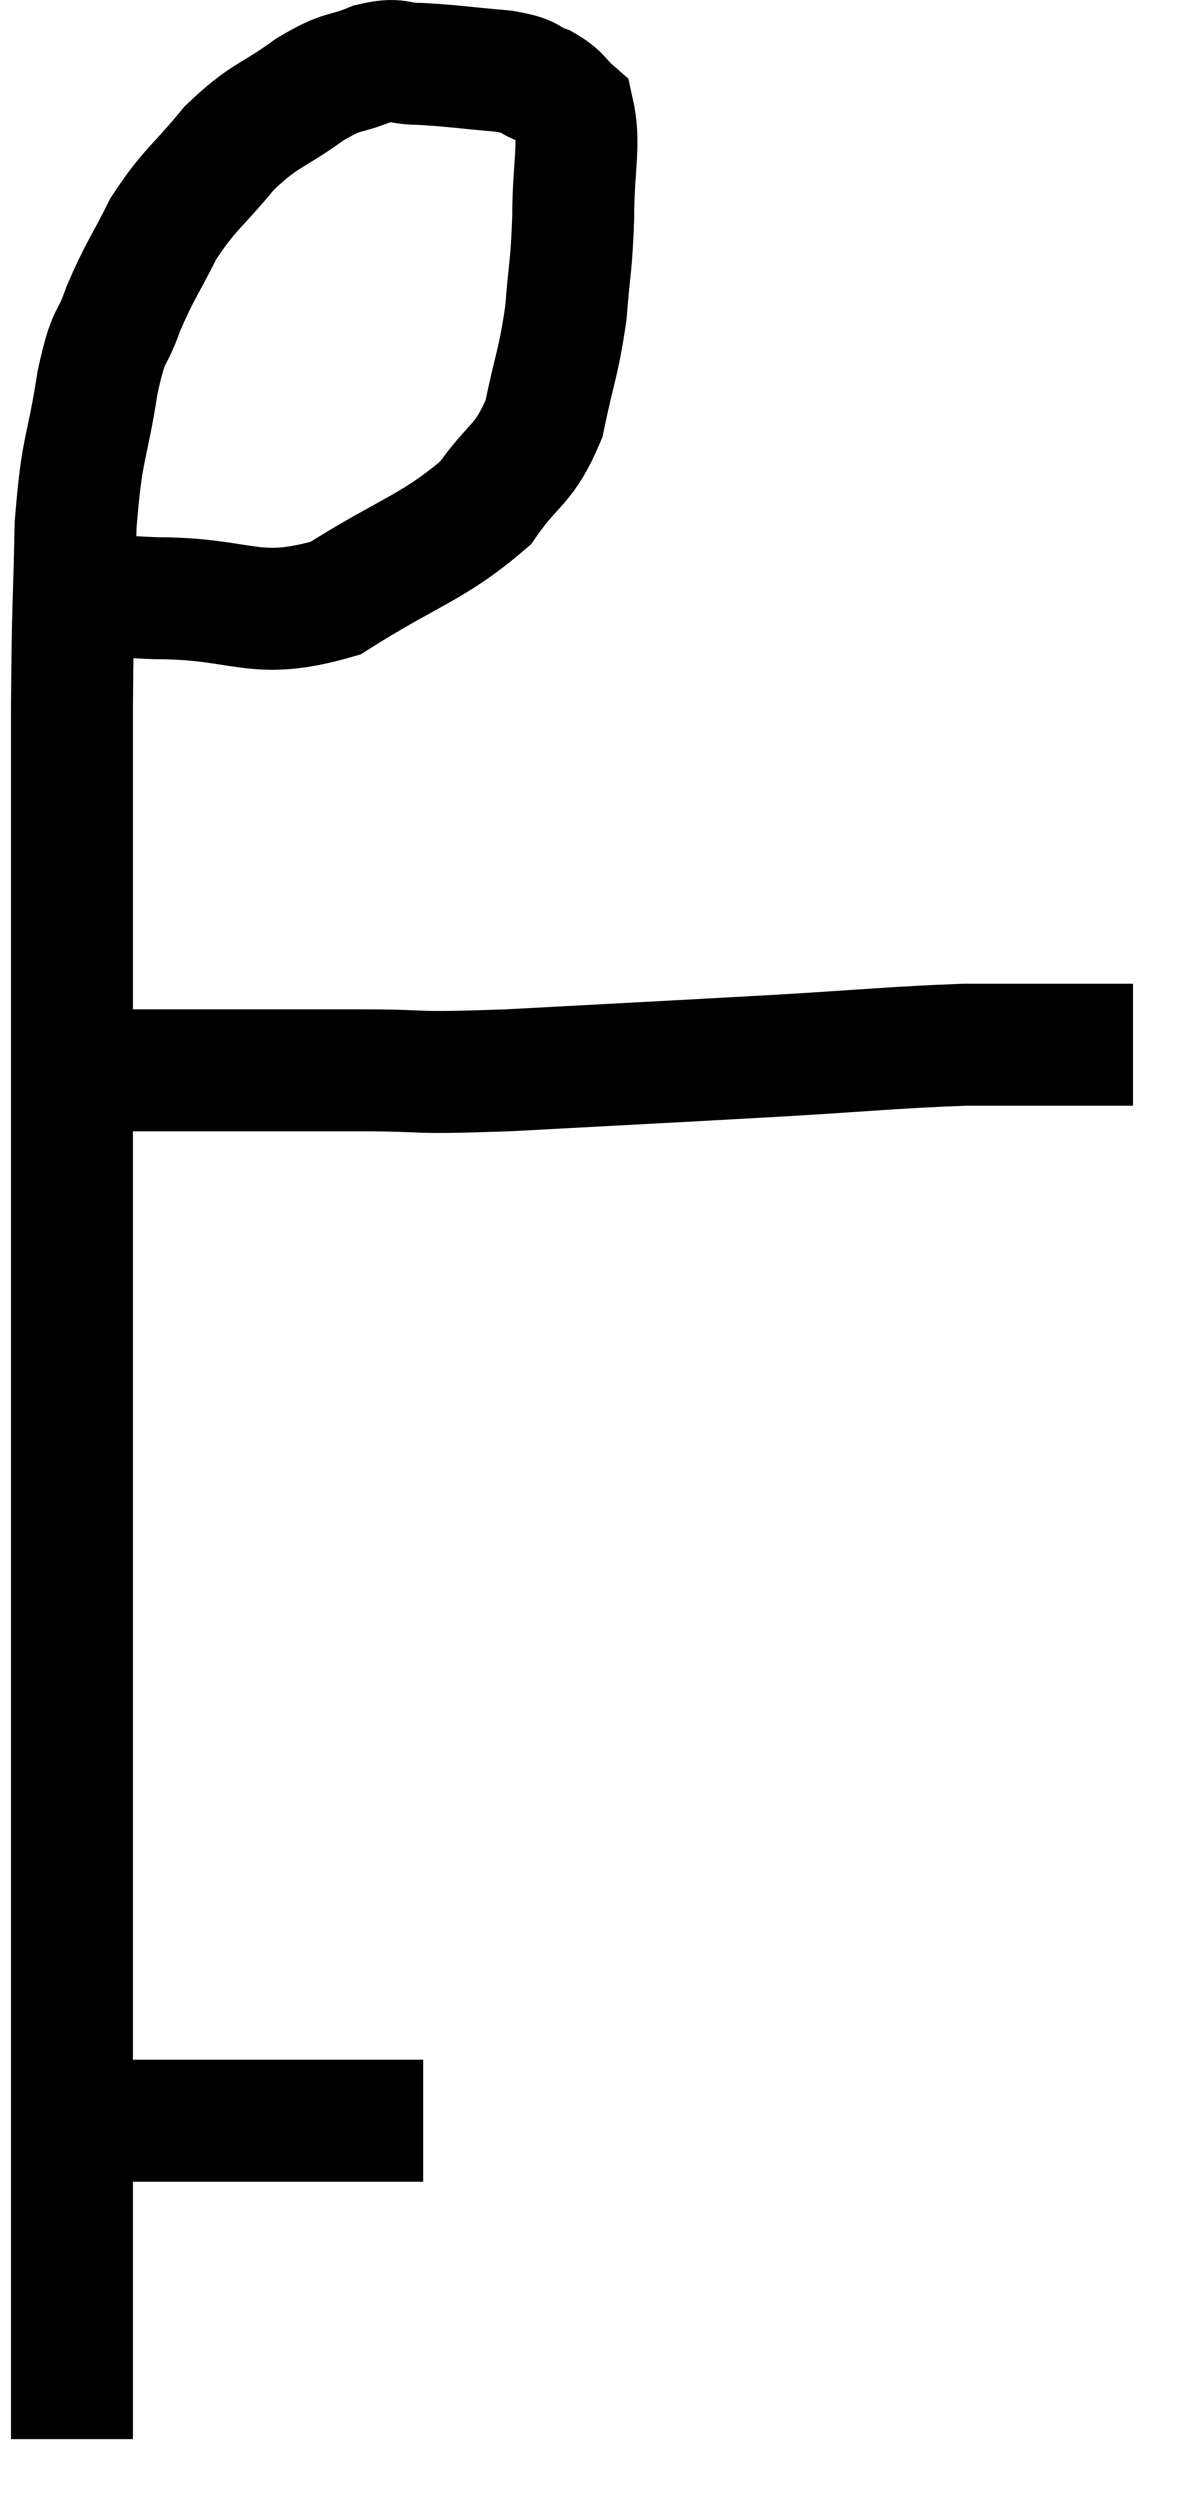 <svg xmlns="http://www.w3.org/2000/svg" viewBox="10.34 3.153 19.58 40.987" width="19.58" height="40.987"><path d="M 11.34 12.78 C 12.12 12.87, 11.775 12.915, 12.9 12.96 C 14.37 12.96, 14.49 13.35, 15.84 12.96 C 17.07 12.18, 17.445 12.135, 18.3 11.4 C 18.78 10.71, 18.93 10.8, 19.26 10.02 C 19.44 9.15, 19.5 9.105, 19.62 8.28 C 19.68 7.5, 19.71 7.545, 19.74 6.72 C 19.74 5.85, 19.86 5.52, 19.74 4.98 C 19.5 4.77, 19.545 4.725, 19.26 4.56 C 18.93 4.44, 19.11 4.41, 18.6 4.32 C 17.91 4.26, 17.76 4.23, 17.22 4.2 C 16.83 4.2, 16.89 4.095, 16.44 4.2 C 15.93 4.41, 16.005 4.275, 15.42 4.62 C 14.76 5.1, 14.7 5.01, 14.1 5.58 C 13.56 6.24, 13.455 6.24, 13.02 6.9 C 12.69 7.56, 12.63 7.59, 12.36 8.22 C 12.15 8.82, 12.135 8.535, 11.94 9.42 C 11.76 10.59, 11.685 10.425, 11.58 11.76 C 11.55 13.26, 11.535 12.885, 11.52 14.76 C 11.52 17.01, 11.52 17.385, 11.52 19.26 C 11.52 20.76, 11.52 20.445, 11.52 22.26 C 11.52 24.39, 11.52 24.42, 11.52 26.52 C 11.52 28.59, 11.52 28.665, 11.52 30.66 C 11.52 32.58, 11.52 33.015, 11.52 34.5 C 11.52 35.55, 11.52 35.49, 11.52 36.6 C 11.52 37.77, 11.52 37.995, 11.52 38.94 C 11.52 39.66, 11.52 39.825, 11.52 40.38 C 11.52 40.77, 11.52 40.86, 11.52 41.16 C 11.52 41.37, 11.52 41.28, 11.52 41.58 C 11.52 41.97, 11.52 41.97, 11.52 42.36 C 11.52 42.75, 11.52 42.945, 11.52 43.14 C 11.52 43.14, 11.52 43.14, 11.52 43.14 L 11.52 43.14" fill="none" stroke="black" stroke-width="2"></path><path d="M 11.34 37.92 C 11.79 37.92, 11.715 37.92, 12.24 37.92 C 12.84 37.92, 12.795 37.92, 13.44 37.92 C 14.13 37.92, 14.235 37.92, 14.82 37.92 C 15.3 37.92, 15.255 37.92, 15.78 37.92 C 16.35 37.92, 16.545 37.92, 16.92 37.92 L 17.28 37.92" fill="none" stroke="black" stroke-width="2"></path><path d="M 11.88 20.7 C 12.48 20.7, 11.985 20.7, 13.08 20.7 C 14.67 20.7, 14.865 20.7, 16.26 20.7 C 17.46 20.7, 16.95 20.76, 18.66 20.7 C 20.88 20.58, 21.225 20.565, 23.1 20.46 C 24.63 20.37, 24.975 20.325, 26.16 20.28 C 27 20.28, 27.27 20.28, 27.84 20.28 C 28.14 20.28, 28.17 20.28, 28.44 20.28 C 28.68 20.28, 28.8 20.28, 28.92 20.28 L 28.92 20.28" fill="none" stroke="black" stroke-width="2"></path></svg>
